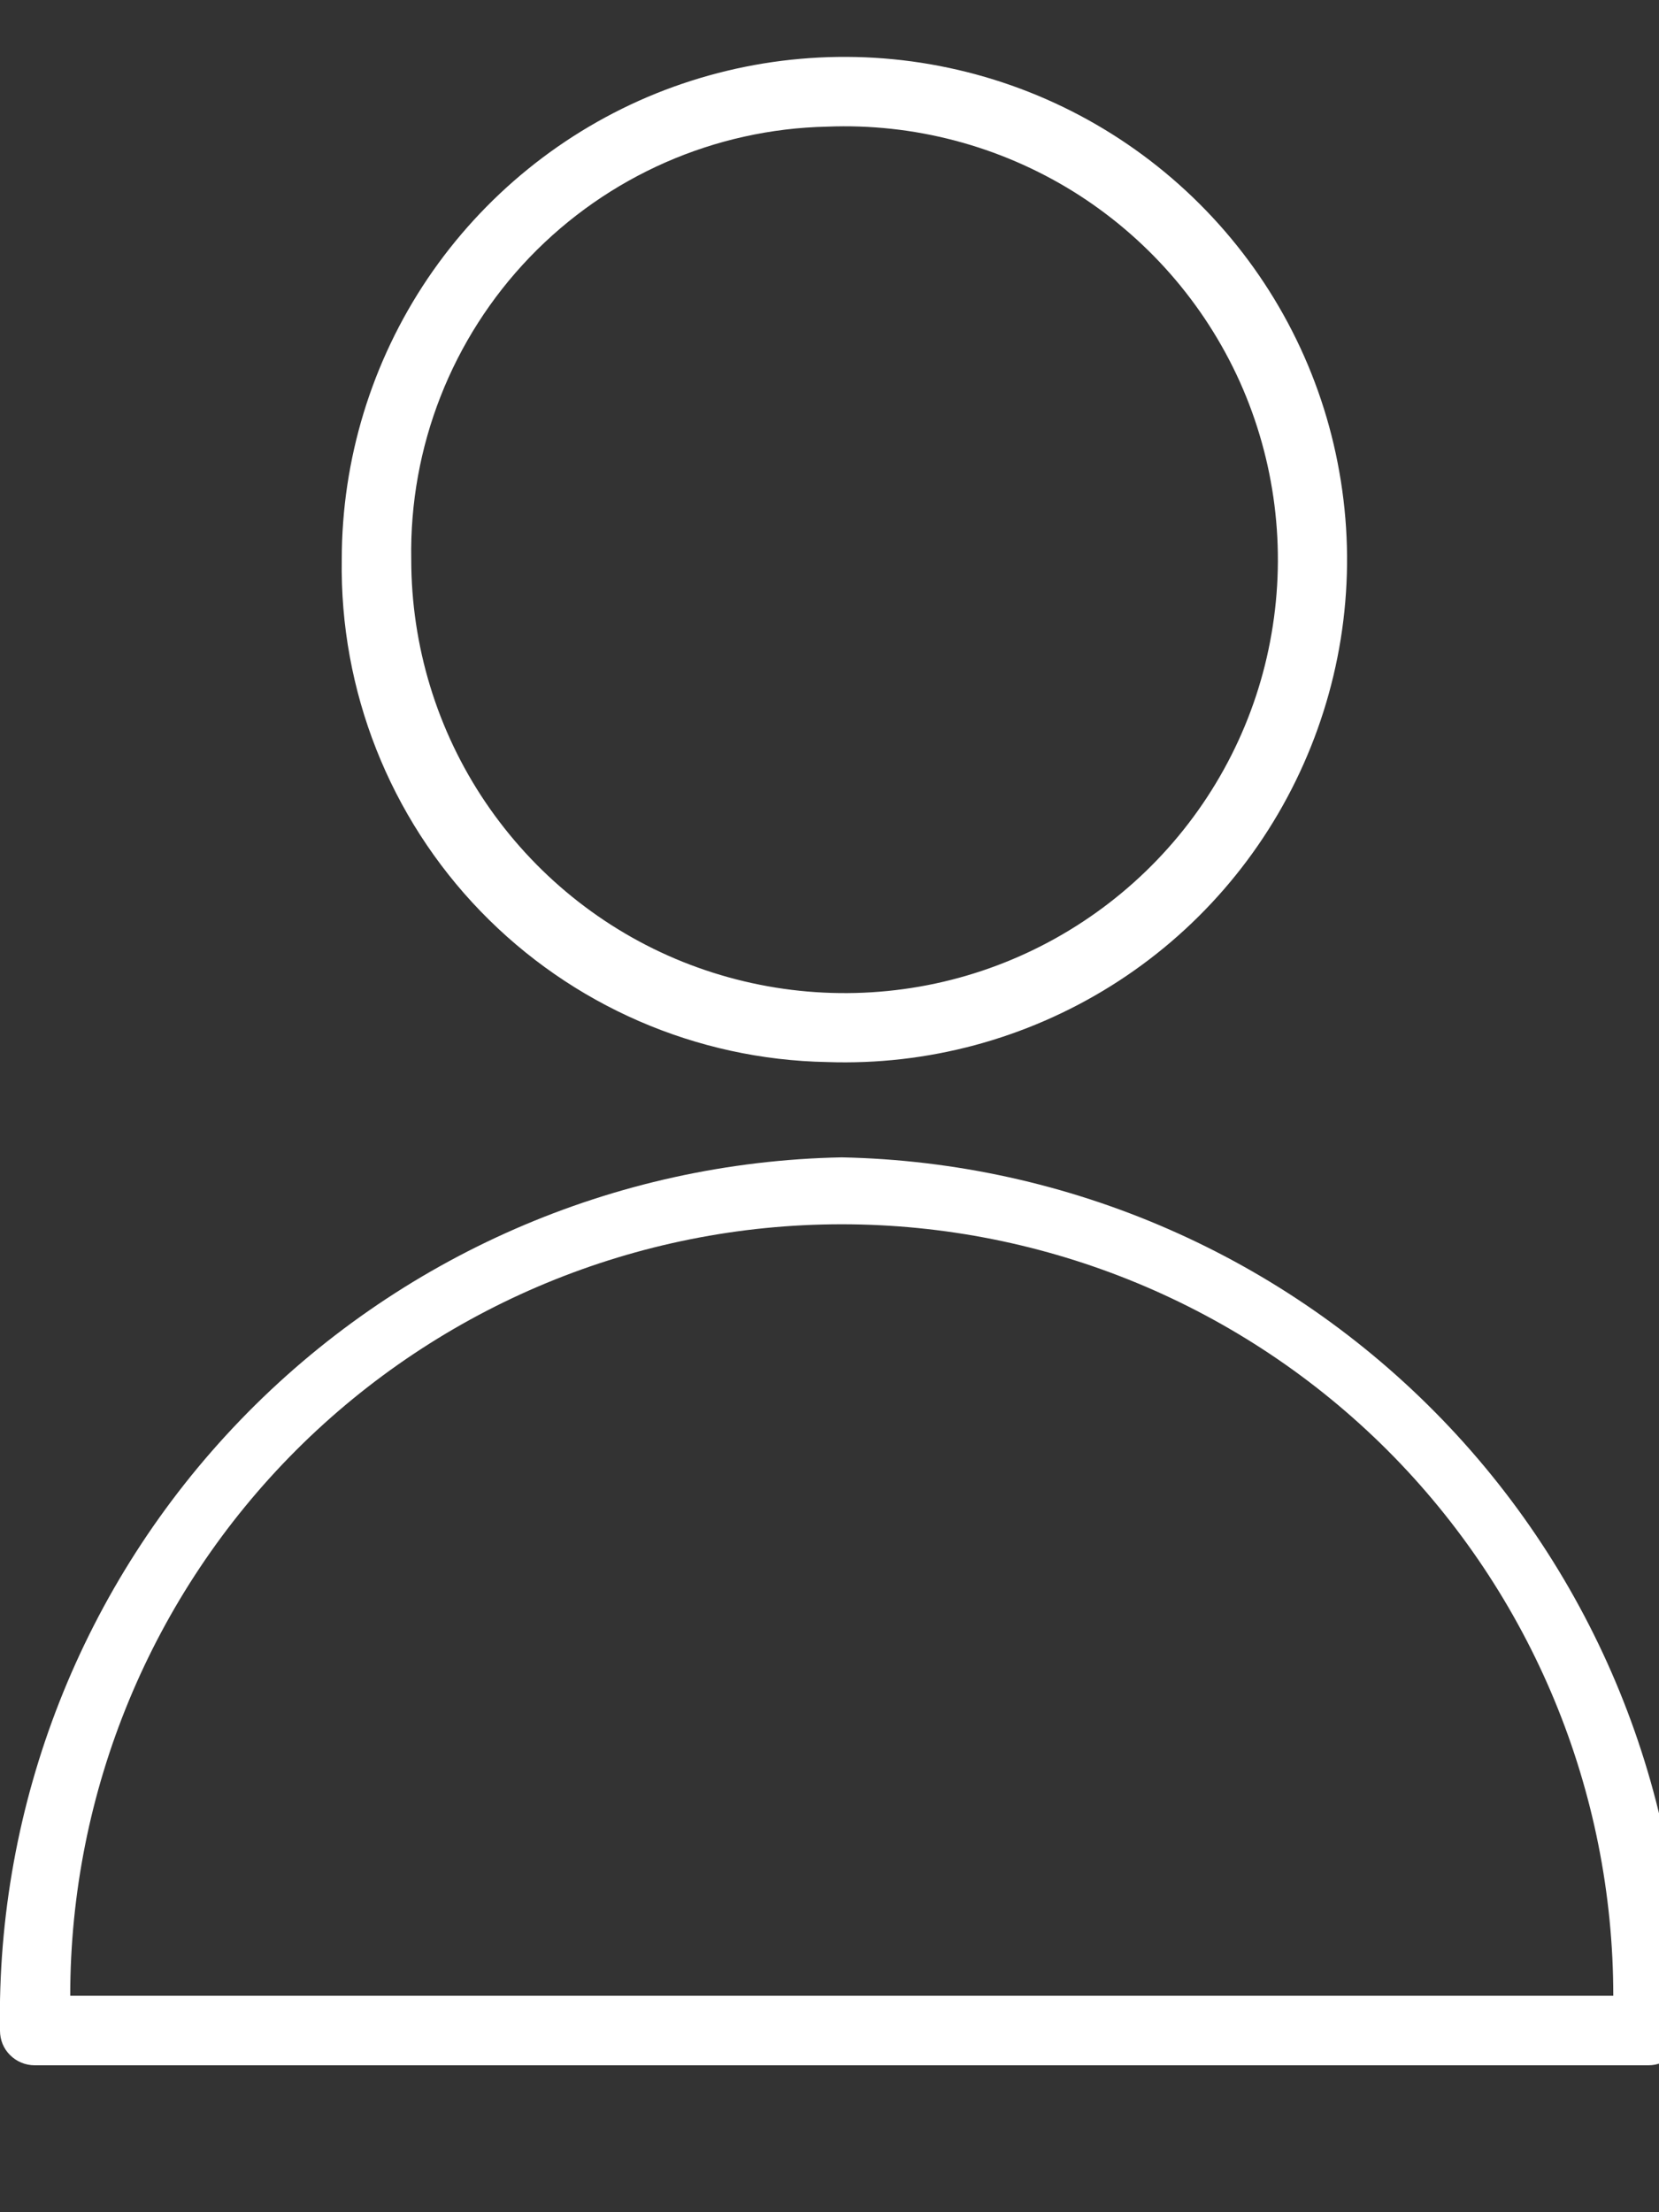 <svg width="9" height="12" viewBox="0 0 9 12" fill="none" xmlns="http://www.w3.org/2000/svg">
<rect x="0" y="0" width="9" height="12" fill="#333333" stroke="none"/>
<path d="M4.566 6.278C3.333 6.302 2.16 6.815 1.304 7.703C0.448 8.591 -0.021 9.782 -0 11.015C-0 11.065 0.019 11.113 0.055 11.148C0.09 11.183 0.138 11.203 0.188 11.203H8.943C8.993 11.203 9.04 11.183 9.076 11.148C9.111 11.113 9.131 11.065 9.131 11.015C9.152 9.782 8.683 8.591 7.827 7.703C6.971 6.815 5.799 6.303 4.566 6.278ZM0.381 10.826C0.381 9.716 0.822 8.651 1.607 7.866C2.392 7.082 3.456 6.641 4.566 6.641C5.676 6.641 6.741 7.082 7.526 7.866C8.311 8.651 8.752 9.716 8.752 10.826H0.381Z" fill="white"/>
<path d="M4.487 5.761C5.03 5.78 5.566 5.636 6.027 5.348C6.488 5.06 6.852 4.64 7.072 4.144C7.293 3.647 7.361 3.096 7.266 2.561C7.172 2.026 6.92 1.532 6.542 1.141C6.164 0.75 5.679 0.481 5.147 0.368C4.616 0.255 4.063 0.304 3.559 0.507C3.055 0.711 2.624 1.061 2.32 1.511C2.016 1.962 1.854 2.493 1.854 3.036C1.843 3.746 2.113 4.432 2.607 4.943C3.101 5.454 3.777 5.748 4.487 5.761ZM4.487 0.687C4.956 0.668 5.419 0.79 5.818 1.036C6.217 1.283 6.533 1.643 6.726 2.071C6.918 2.499 6.978 2.975 6.898 3.437C6.819 3.899 6.602 4.327 6.277 4.665C5.952 5.003 5.533 5.237 5.075 5.335C4.616 5.433 4.139 5.392 3.703 5.217C3.268 5.042 2.896 4.74 2.633 4.351C2.371 3.963 2.231 3.504 2.231 3.035C2.22 2.425 2.451 1.835 2.874 1.395C3.297 0.955 3.877 0.7 4.487 0.687Z" fill="white"/>
</svg>
